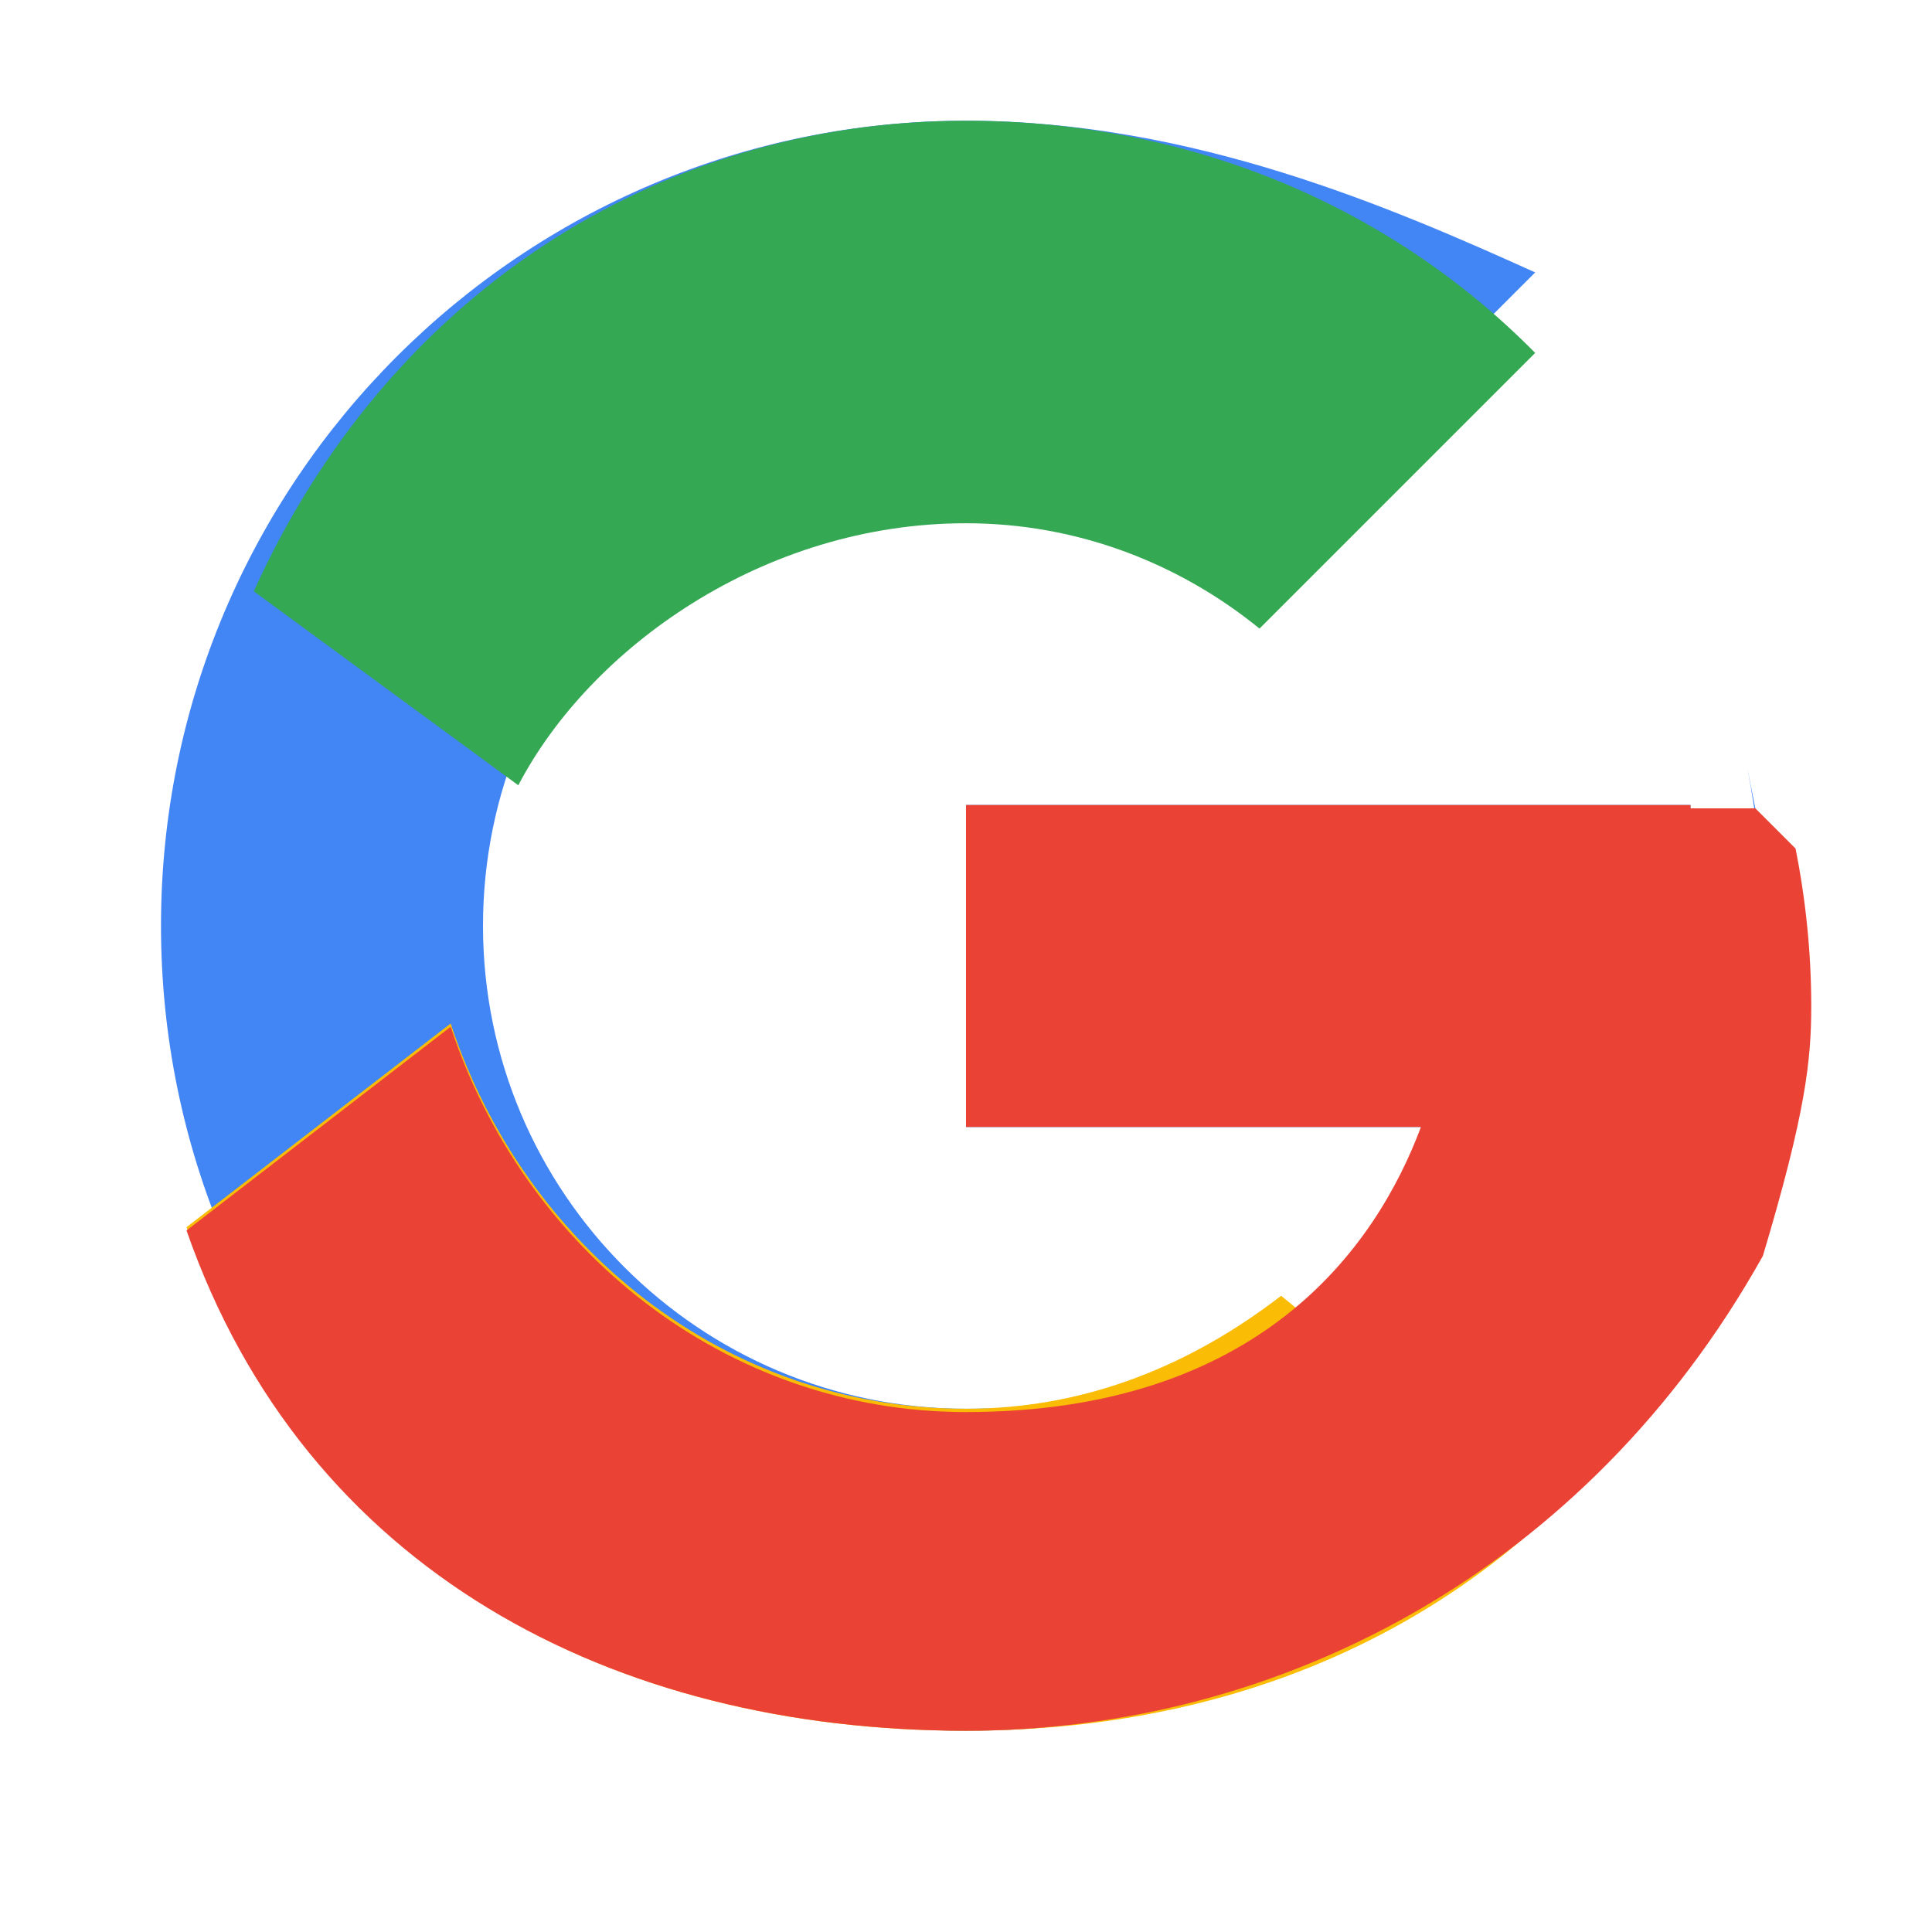 <svg xmlns="http://www.w3.org/2000/svg" width="24" height="24" viewBox="0 0 48 48"><g><path fill="#4285F4" d="M43.611 20.083H42V20H24v8h11.303C34.73 32.082 30.036 35 24 35c-6.627 0-12-5.373-12-12s5.373-12 12-12c2.761 0 5.292.99 7.292 2.617l6.849-6.849C34.583 5.163 29.627 3 24 3 12.954 3 4 11.954 4 23s8.954 20 20 20c11.045 0 19.799-7.954 19.799-20 0-1.341-.138-2.651-.388-3.917z"/><path fill="#34A853" d="M6.306 14.691l6.571 4.819C14.655 16.108 18.961 13 24 13c2.761 0 5.292.99 7.292 2.617l6.849-6.849C34.583 5.163 29.627 3 24 3c-7.732 0-14.41 4.41-17.694 11.691z"/><path fill="#FBBC05" d="M24 43c5.922 0 10.872-1.97 14.496-5.354l-6.667-5.453C29.635 33.885 27.02 35 24 35c-6.012 0-10.99-4.07-12.803-9.572l-6.563 5.061C7.58 39.02 15.21 43 24 43z"/><path fill="#EA4335" d="M43.611 20.083H42V20H24v8h11.303c-1.13 3.02-4.03 7.082-11.303 7.082-6.012 0-10.99-4.07-12.803-9.572l-6.563 5.061C7.58 39.02 15.21 43 24 43c7.797 0 15.428-3.98 19.799-11.799C44.861 27.651 45 26.341 45 25c0-1.341-.139-2.651-.389-3.917z"/></g></svg>
